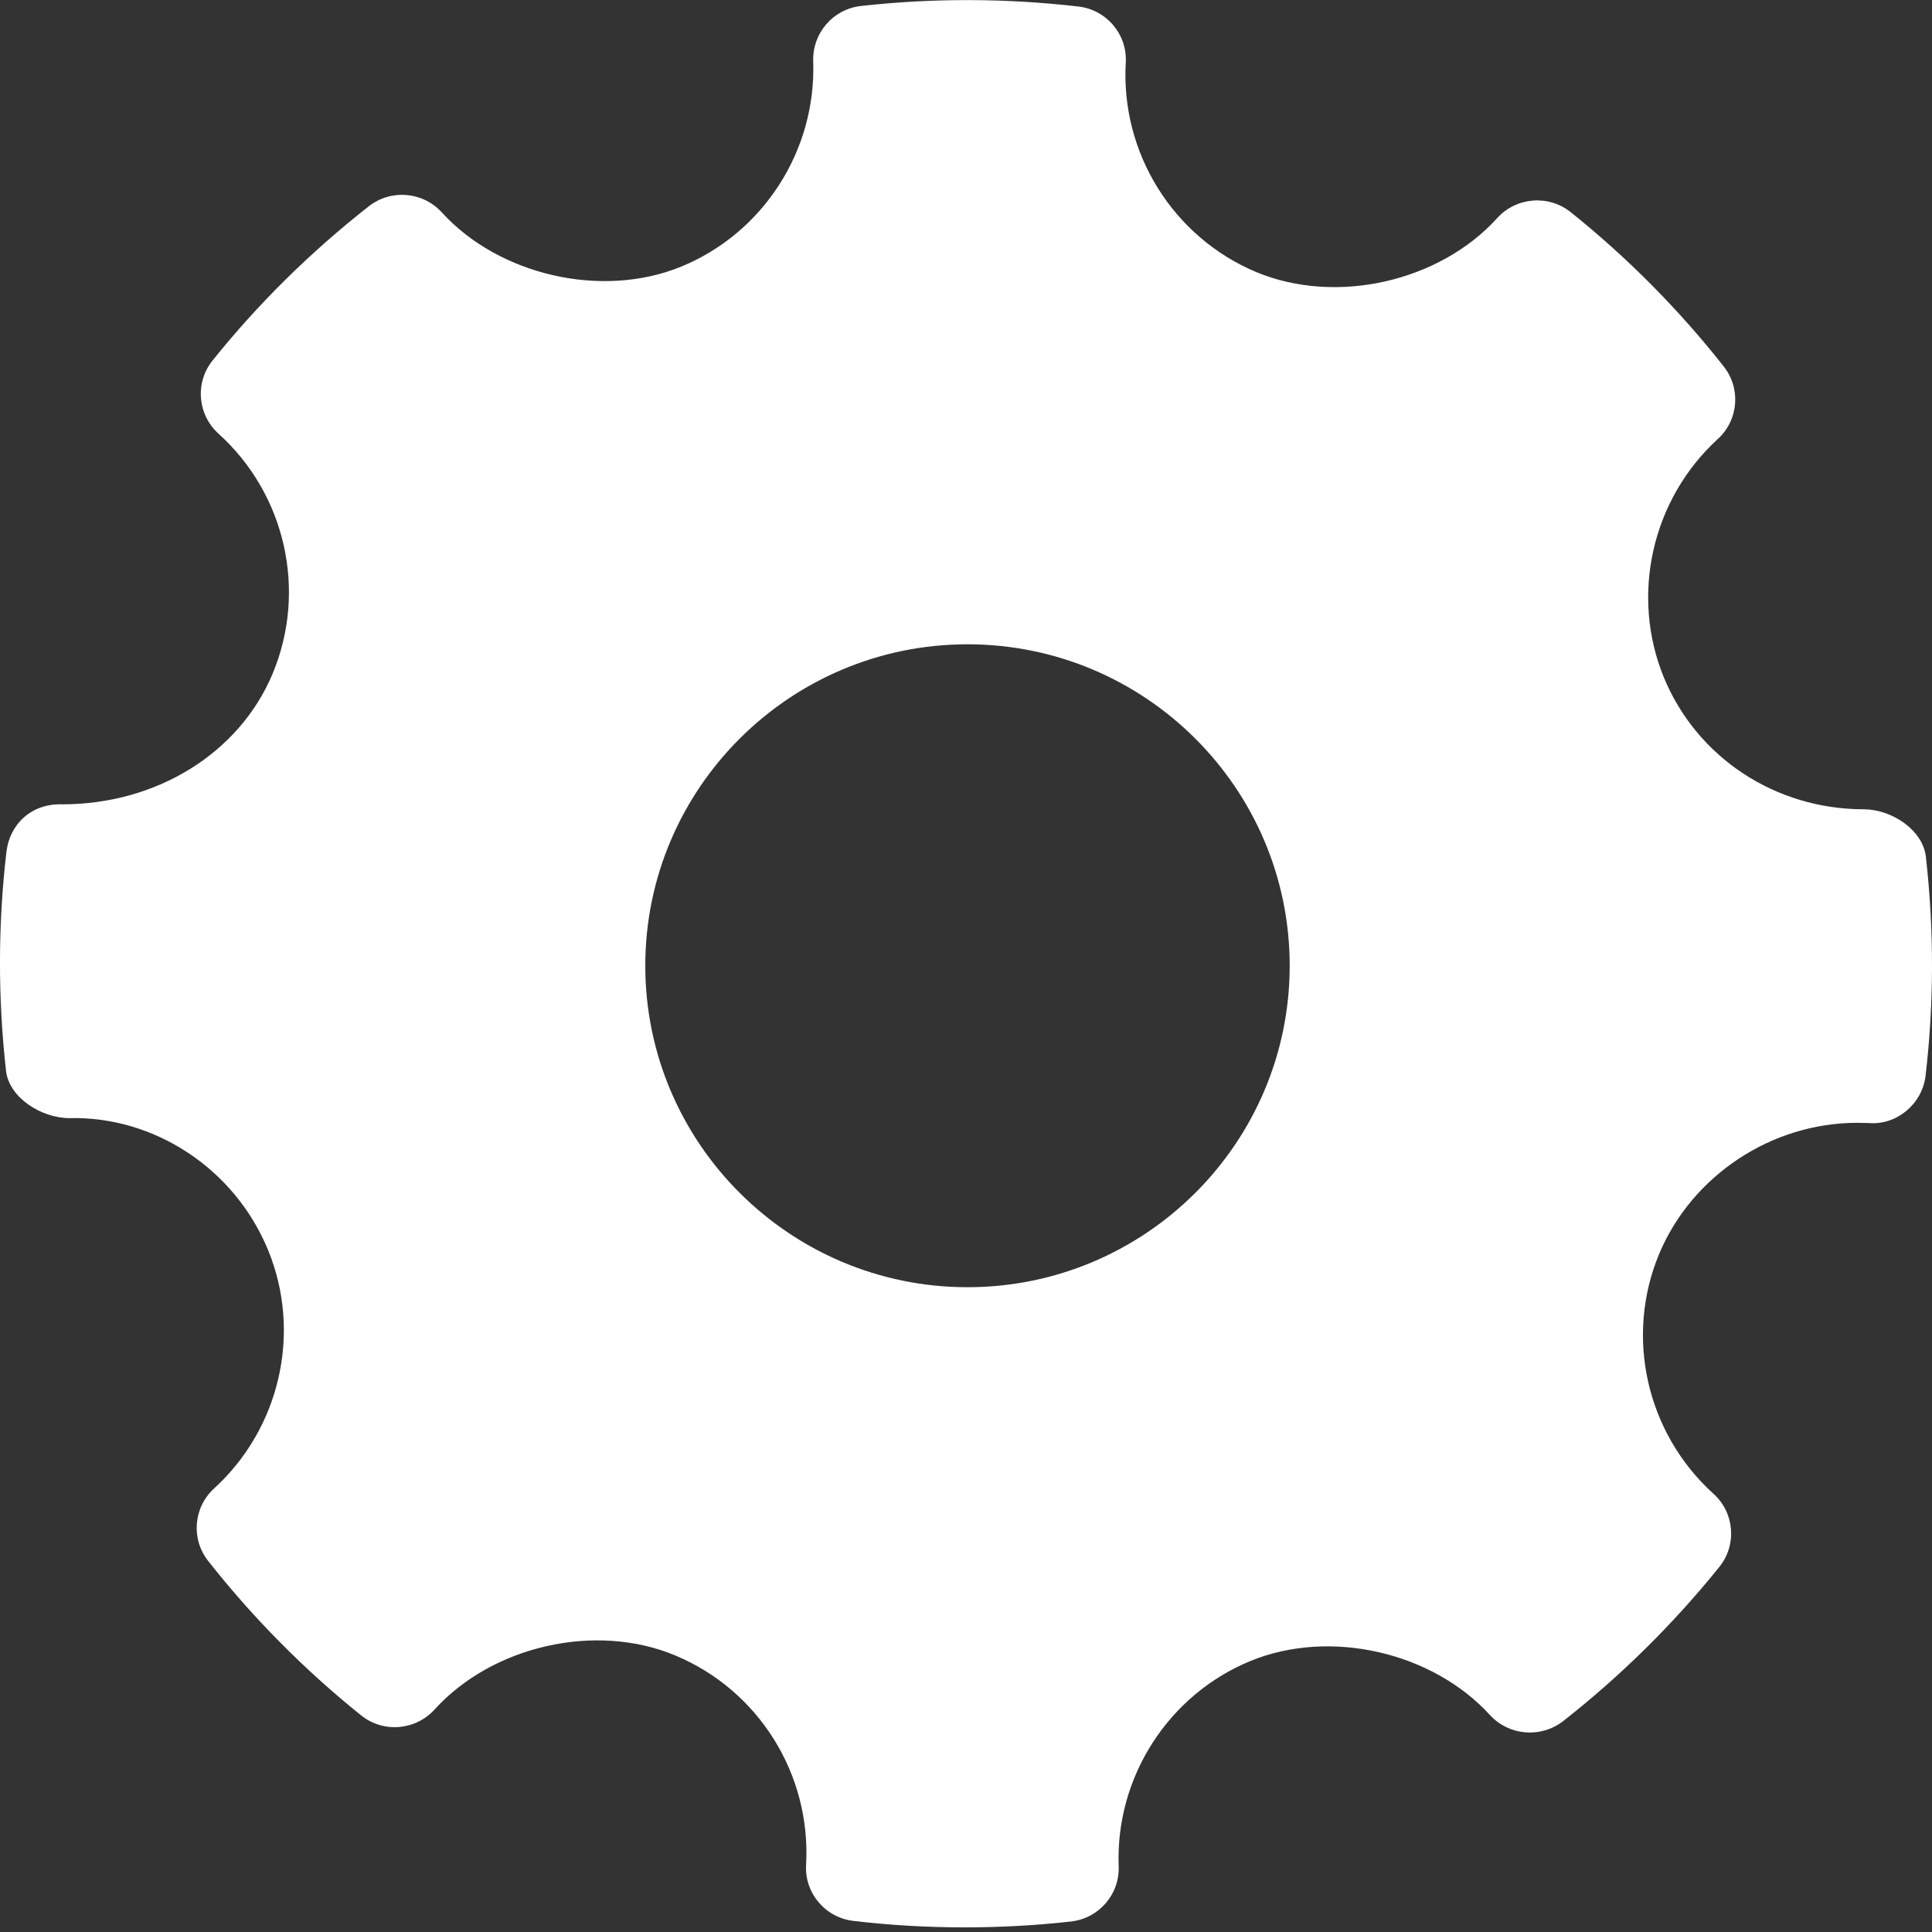 <?xml version="1.0" encoding="utf-8"?>
<!-- Generator: Adobe Illustrator 16.0.0, SVG Export Plug-In . SVG Version: 6.00 Build 0)  -->
<!DOCTYPE svg PUBLIC "-//W3C//DTD SVG 1.1//EN" "http://www.w3.org/Graphics/SVG/1.1/DTD/svg11.dtd">
<svg version="1.1" id="Capa_1" xmlns="http://www.w3.org/2000/svg" xmlns:xlink="http://www.w3.org/1999/xlink" x="0px" y="0px"
	 width="35px" height="35px" viewBox="-1.5 -1.5 35 35" enable-background="new -1.5 -1.5 35 35" xml:space="preserve">
<rect x="-1.5" y="-1.5" width="35" height="35" fill="#333333" stroke="none"/>
<g id="Settings">
	<g>
		<path fill="#FFFFFF" d="M33.389,14.021c-0.055-0.491-0.627-0.86-1.123-0.86c-1.604,0-3.027-0.939-3.625-2.392
			c-0.608-1.488-0.216-3.224,0.98-4.317c0.375-0.343,0.421-0.917,0.104-1.316c-0.82-1.04-1.754-1.979-2.771-2.793
			c-0.399-0.319-0.984-0.275-1.331,0.108c-1.043,1.152-2.916,1.581-4.365,0.978c-1.505-0.632-2.456-2.155-2.364-3.791
			c0.032-0.513-0.346-0.96-0.857-1.02c-1.308-0.151-2.626-0.156-3.938-0.01c-0.507,0.056-0.883,0.492-0.867,0.999
			c0.058,1.619-0.904,3.115-2.396,3.725c-1.43,0.583-3.291,0.158-4.332-0.984C6.16,1.97,5.584,1.924,5.184,2.235
			C4.135,3.057,3.181,3.996,2.353,5.028C2.029,5.429,2.077,6.01,2.457,6.355c1.218,1.1,1.611,2.851,0.979,4.356
			c-0.604,1.435-2.099,2.36-3.808,2.36c-0.555-0.018-0.95,0.354-1.011,0.857c-0.154,1.312-0.156,2.648-0.008,3.97
			c0.055,0.491,0.646,0.858,1.148,0.858c1.523-0.038,2.987,0.901,3.6,2.391c0.612,1.49,0.219,3.225-0.979,4.318
			c-0.374,0.343-0.422,0.916-0.106,1.314c0.813,1.034,1.746,1.974,2.769,2.796c0.401,0.322,0.984,0.277,1.332-0.106
			c1.047-1.154,2.92-1.583,4.362-0.978c1.51,0.631,2.46,2.152,2.368,3.789c-0.031,0.514,0.348,0.961,0.859,1.019
			c0.668,0.079,1.341,0.117,2.016,0.117c0.641,0,1.281-0.034,1.921-0.106c0.508-0.056,0.885-0.49,0.867-1
			c-0.061-1.617,0.903-3.113,2.395-3.723c1.439-0.586,3.292-0.158,4.332,0.984c0.347,0.375,0.919,0.42,1.322,0.111
			c1.047-0.821,1.998-1.761,2.831-2.794c0.323-0.399,0.277-0.983-0.104-1.326c-1.218-1.102-1.612-2.852-0.981-4.356
			c0.598-1.415,2.035-2.365,3.582-2.365l0.215,0.004c0.503,0.041,0.964-0.345,1.025-0.854
			C33.537,16.679,33.539,15.343,33.389,14.021z M16.027,21.819c-3.219,0-5.837-2.613-5.837-5.824c0-3.211,2.619-5.823,5.837-5.823
			c3.22,0,5.837,2.612,5.837,5.823C21.864,19.206,19.247,21.819,16.027,21.819z"/>
	</g>
</g>
</svg>
